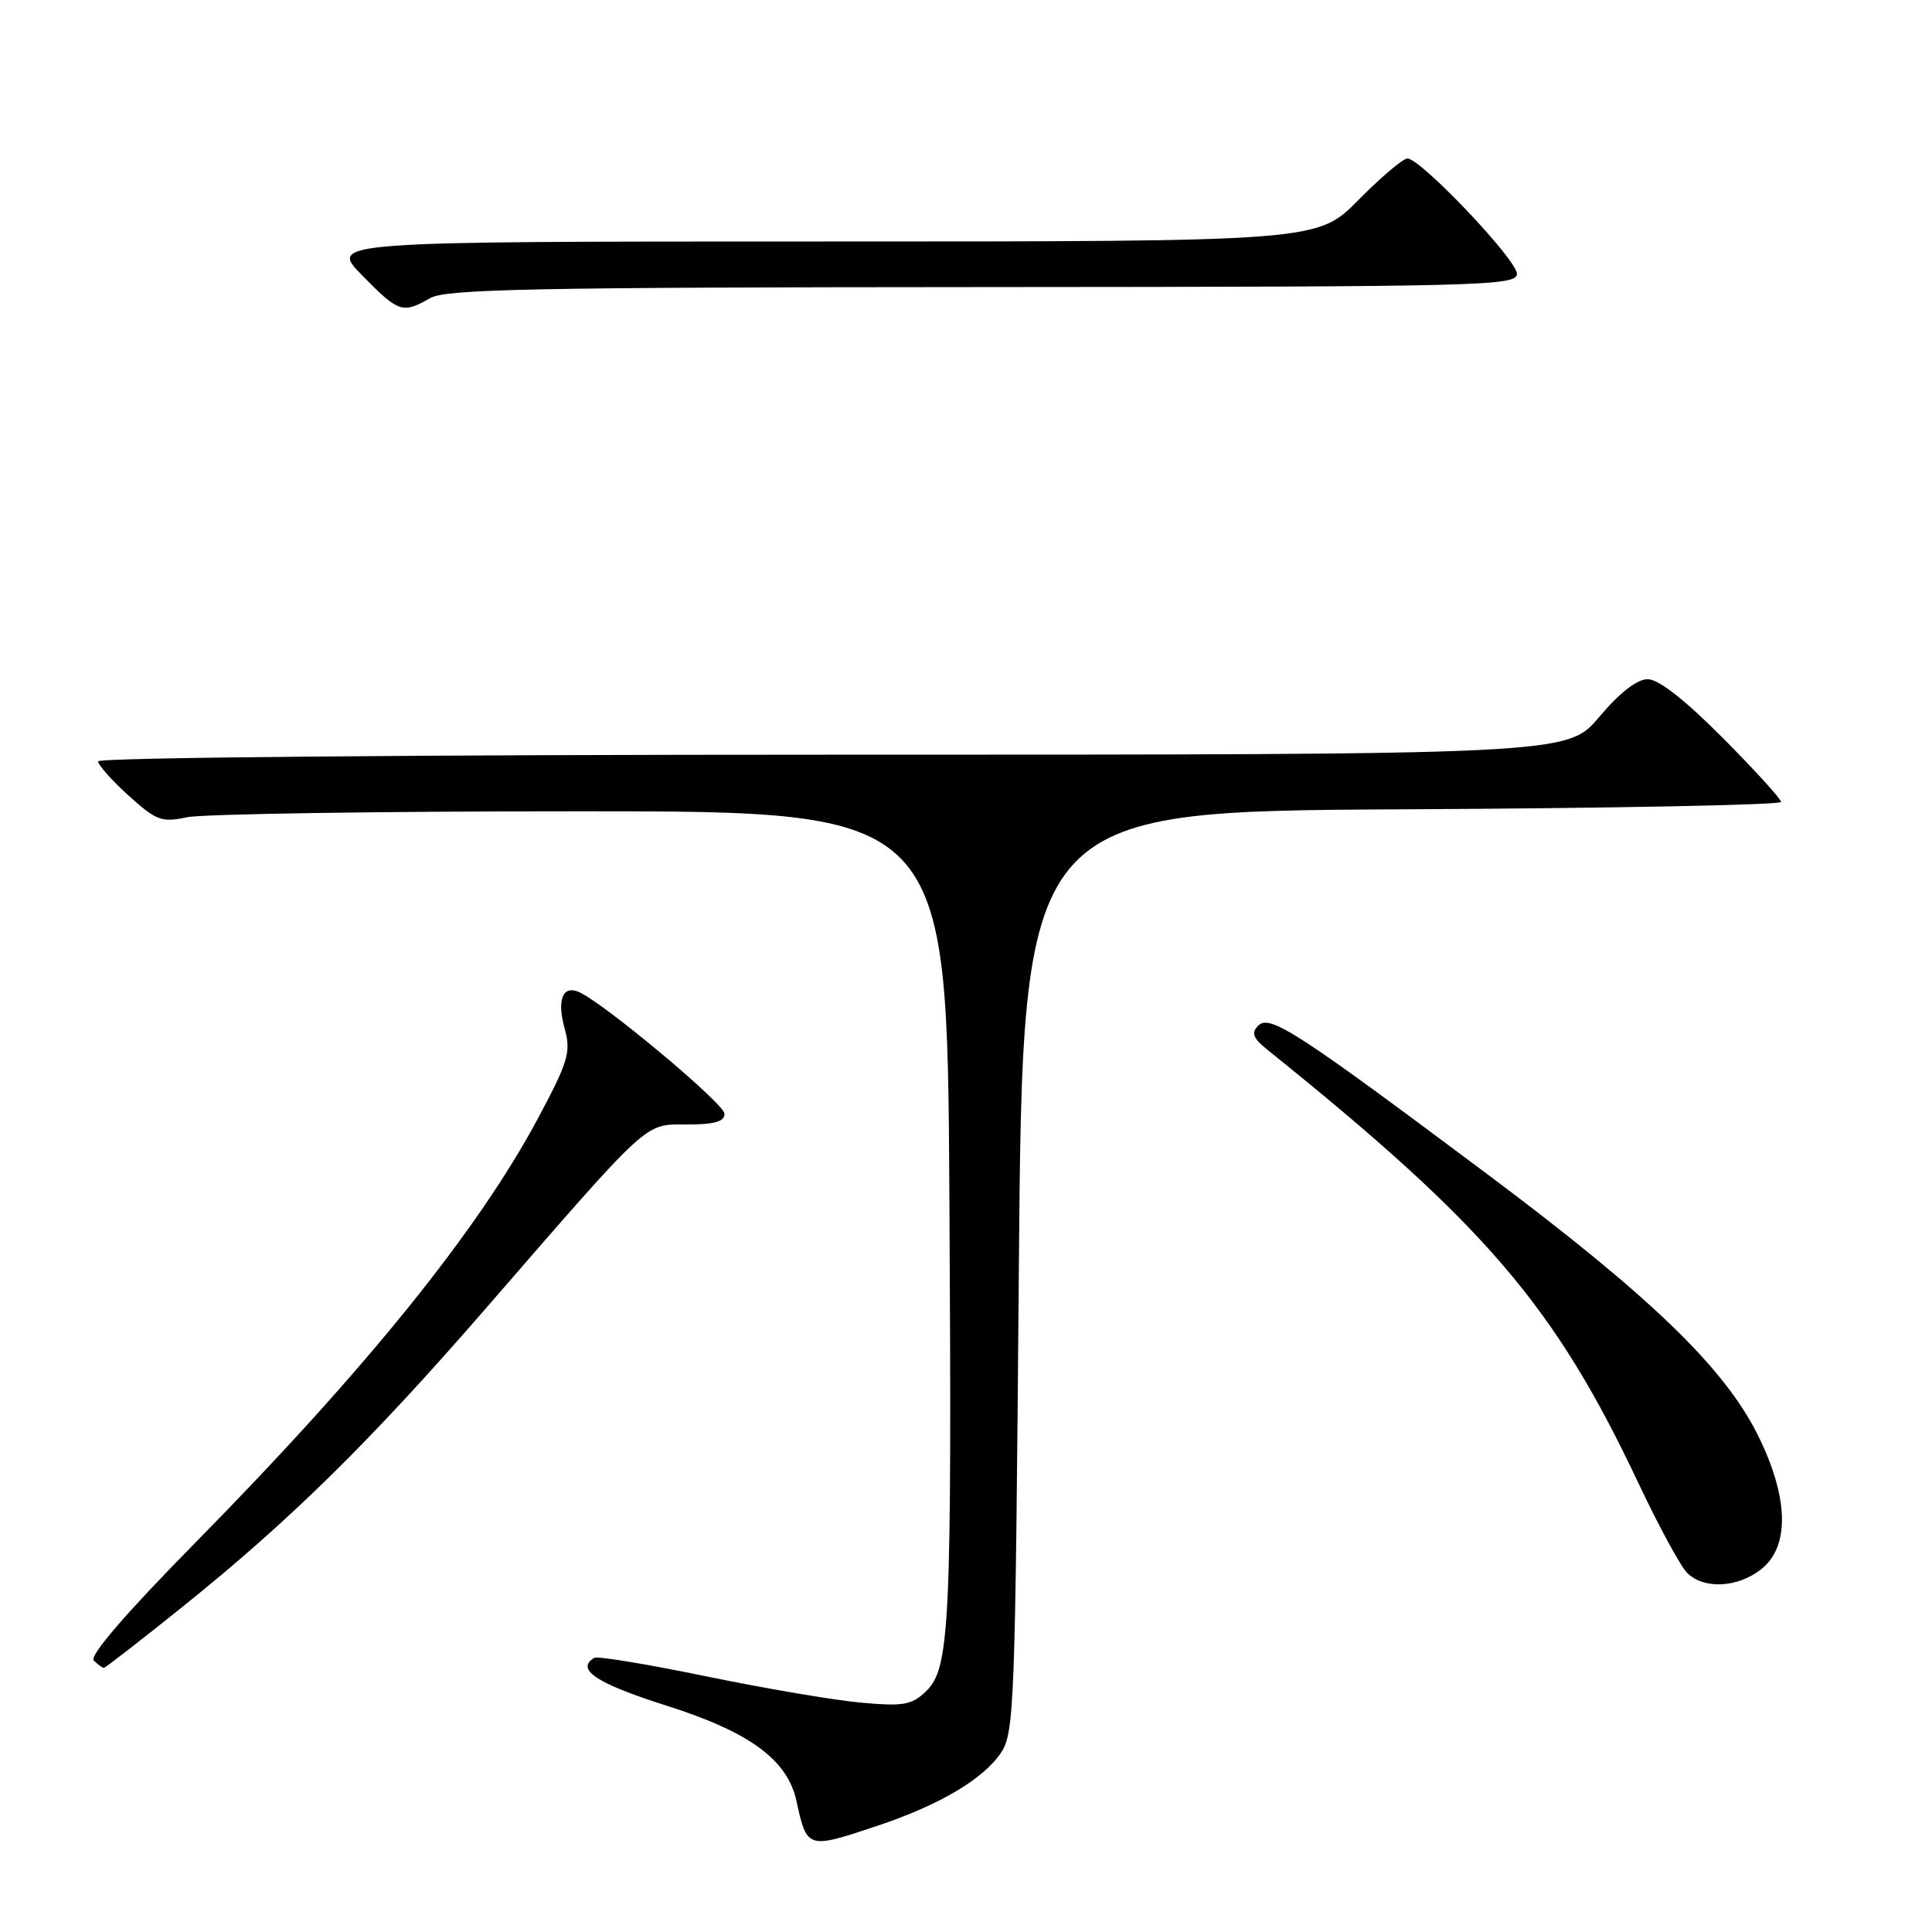 <?xml version="1.0" encoding="UTF-8" standalone="no"?>
<!DOCTYPE svg PUBLIC "-//W3C//DTD SVG 1.1//EN" "http://www.w3.org/Graphics/SVG/1.1/DTD/svg11.dtd" >
<svg xmlns="http://www.w3.org/2000/svg" xmlns:xlink="http://www.w3.org/1999/xlink" version="1.1" viewBox="0 0 256 256">
 <g >
 <path fill="currentColor"
d=" M 116.28 241.92 C 124.40 239.22 130.26 235.76 132.61 232.29 C 134.40 229.65 134.53 226.23 135.00 168.50 C 135.50 107.50 135.50 107.50 185.75 107.24 C 213.39 107.10 236.00 106.66 236.00 106.26 C 236.00 105.87 232.52 102.05 228.27 97.77 C 223.27 92.74 219.77 90.00 218.33 90.00 C 216.91 90.00 214.62 91.78 211.90 95.00 C 207.69 100.00 207.69 100.00 110.34 100.00 C 54.66 100.00 13.00 100.38 13.00 100.88 C 13.00 101.37 14.82 103.41 17.04 105.42 C 20.72 108.75 21.42 109.00 24.79 108.29 C 26.83 107.85 50.33 107.50 77.00 107.50 C 125.50 107.50 125.50 107.50 125.80 158.50 C 126.13 215.61 125.87 221.09 122.67 224.14 C 120.77 225.94 119.68 226.12 114.00 225.60 C 110.42 225.27 101.20 223.70 93.50 222.11 C 85.80 220.52 79.16 219.42 78.75 219.67 C 76.22 221.19 79.01 223.05 88.20 225.97 C 99.30 229.48 104.32 233.15 105.52 238.59 C 106.95 245.05 106.93 245.04 116.28 241.92 Z  M 24.31 212.81 C 38.49 201.41 49.09 190.97 64.26 173.50 C 86.36 148.04 85.31 149.00 91.04 149.00 C 94.66 149.00 96.00 148.62 96.00 147.58 C 96.00 146.24 79.56 132.53 76.58 131.39 C 74.49 130.59 73.79 132.59 74.84 136.37 C 75.67 139.40 75.29 140.69 71.31 148.14 C 63.39 162.98 48.52 181.42 26.01 204.28 C 16.62 213.82 11.81 219.41 12.43 220.03 C 12.96 220.56 13.56 221.00 13.76 221.00 C 13.96 221.00 18.71 217.31 24.31 212.81 Z  M 233.37 207.93 C 237.20 204.91 237.02 198.36 232.88 190.07 C 228.42 181.15 218.53 171.63 196.98 155.51 C 171.75 136.64 168.23 134.36 166.71 135.91 C 165.76 136.88 166.03 137.57 168.00 139.15 C 196.95 162.43 206.03 173.06 217.13 196.59 C 219.79 202.21 222.67 207.53 223.55 208.41 C 225.76 210.62 230.23 210.40 233.37 207.93 Z  M 57.00 39.50 C 59.10 38.30 70.80 38.07 130.25 38.04 C 196.56 38.00 201.00 37.89 201.00 36.28 C 201.00 34.42 188.25 21.00 186.49 21.00 C 185.91 21.00 182.99 23.47 180.00 26.50 C 174.57 32.00 174.57 32.00 109.08 32.00 C 43.58 32.00 43.58 32.00 48.00 36.50 C 52.84 41.43 53.33 41.60 57.00 39.50 Z "/>
</g>
</svg>